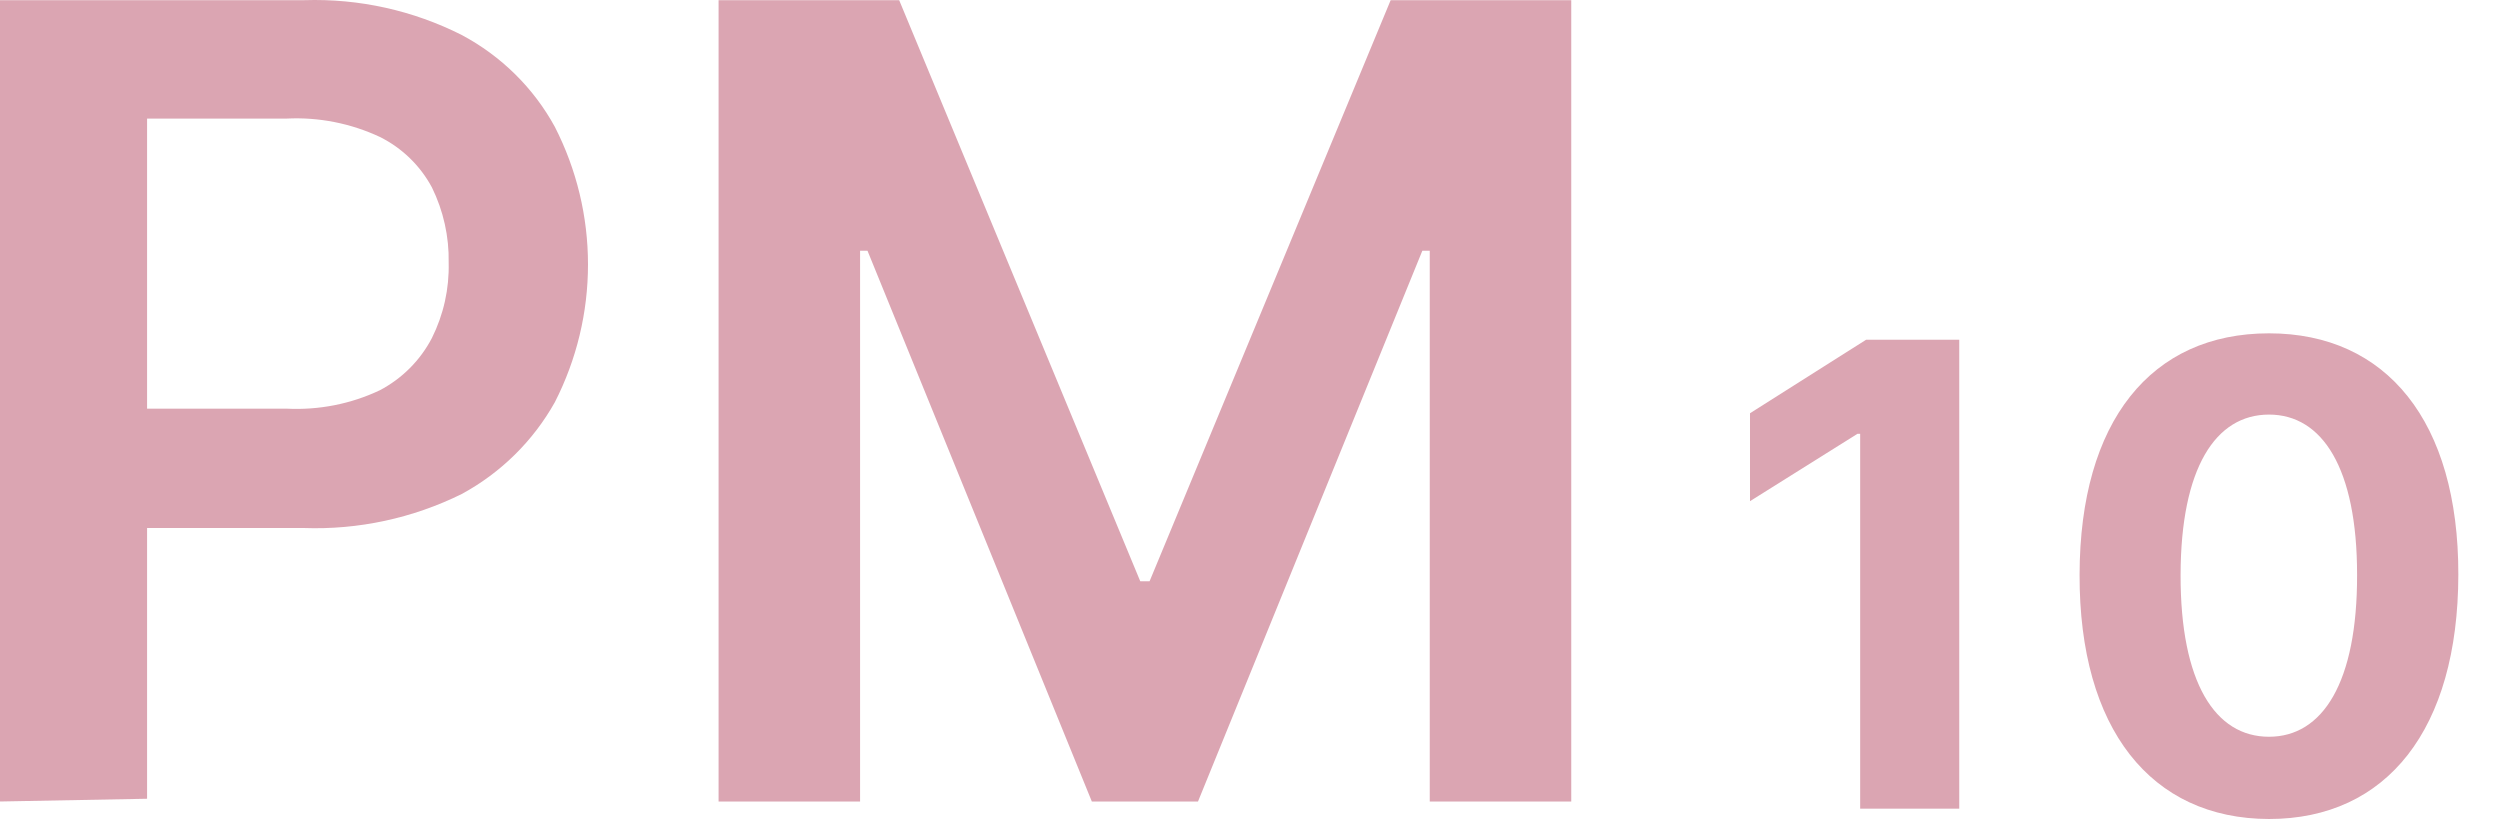 <svg width="30" height="10" viewBox="0 0 30 10" fill="none" xmlns="http://www.w3.org/2000/svg">
<path d="M0 9.618V0.002H3.653C4.308 -0.019 4.957 0.125 5.541 0.42C6.014 0.672 6.403 1.055 6.658 1.522C6.92 2.034 7.056 2.6 7.056 3.174C7.056 3.748 6.92 4.314 6.658 4.827C6.398 5.291 6.011 5.673 5.541 5.928C4.952 6.219 4.299 6.36 3.642 6.336H1.206V4.904H3.44C3.826 4.923 4.21 4.848 4.558 4.683C4.826 4.542 5.044 4.323 5.183 4.056C5.323 3.775 5.392 3.465 5.384 3.152C5.39 2.84 5.321 2.53 5.183 2.249C5.043 1.988 4.825 1.776 4.558 1.643C4.209 1.48 3.826 1.404 3.44 1.423H1.765V9.585L0 9.618Z" fill="#DBA5B2"/>
<path d="M8.623 0.002H10.79L13.683 6.975H13.795L16.688 0.002H18.855V9.618H17.157V3.009H17.068L14.376 9.618H13.102L10.41 3.009H10.321V9.618H8.623V0.002Z" fill="#DBA5B2"/>
<path d="M23.511 4.077H22.393L21 4.959V6.014L22.289 5.206H22.322V9.704H23.511V4.077Z" fill="#DBA5B2"/>
<path d="M27.228 9.828C28.643 9.828 29.497 8.751 29.5 6.896C29.503 5.055 28.637 4 27.228 4C25.815 4 24.958 5.052 24.955 6.896C24.95 8.745 25.81 9.825 27.228 9.828ZM27.228 8.841C26.582 8.841 26.164 8.193 26.167 6.896C26.17 5.618 26.585 4.975 27.228 4.975C27.868 4.975 28.285 5.618 28.285 6.896C28.288 8.193 27.871 8.841 27.228 8.841Z" fill="#DBA5B2"/>
</svg>
